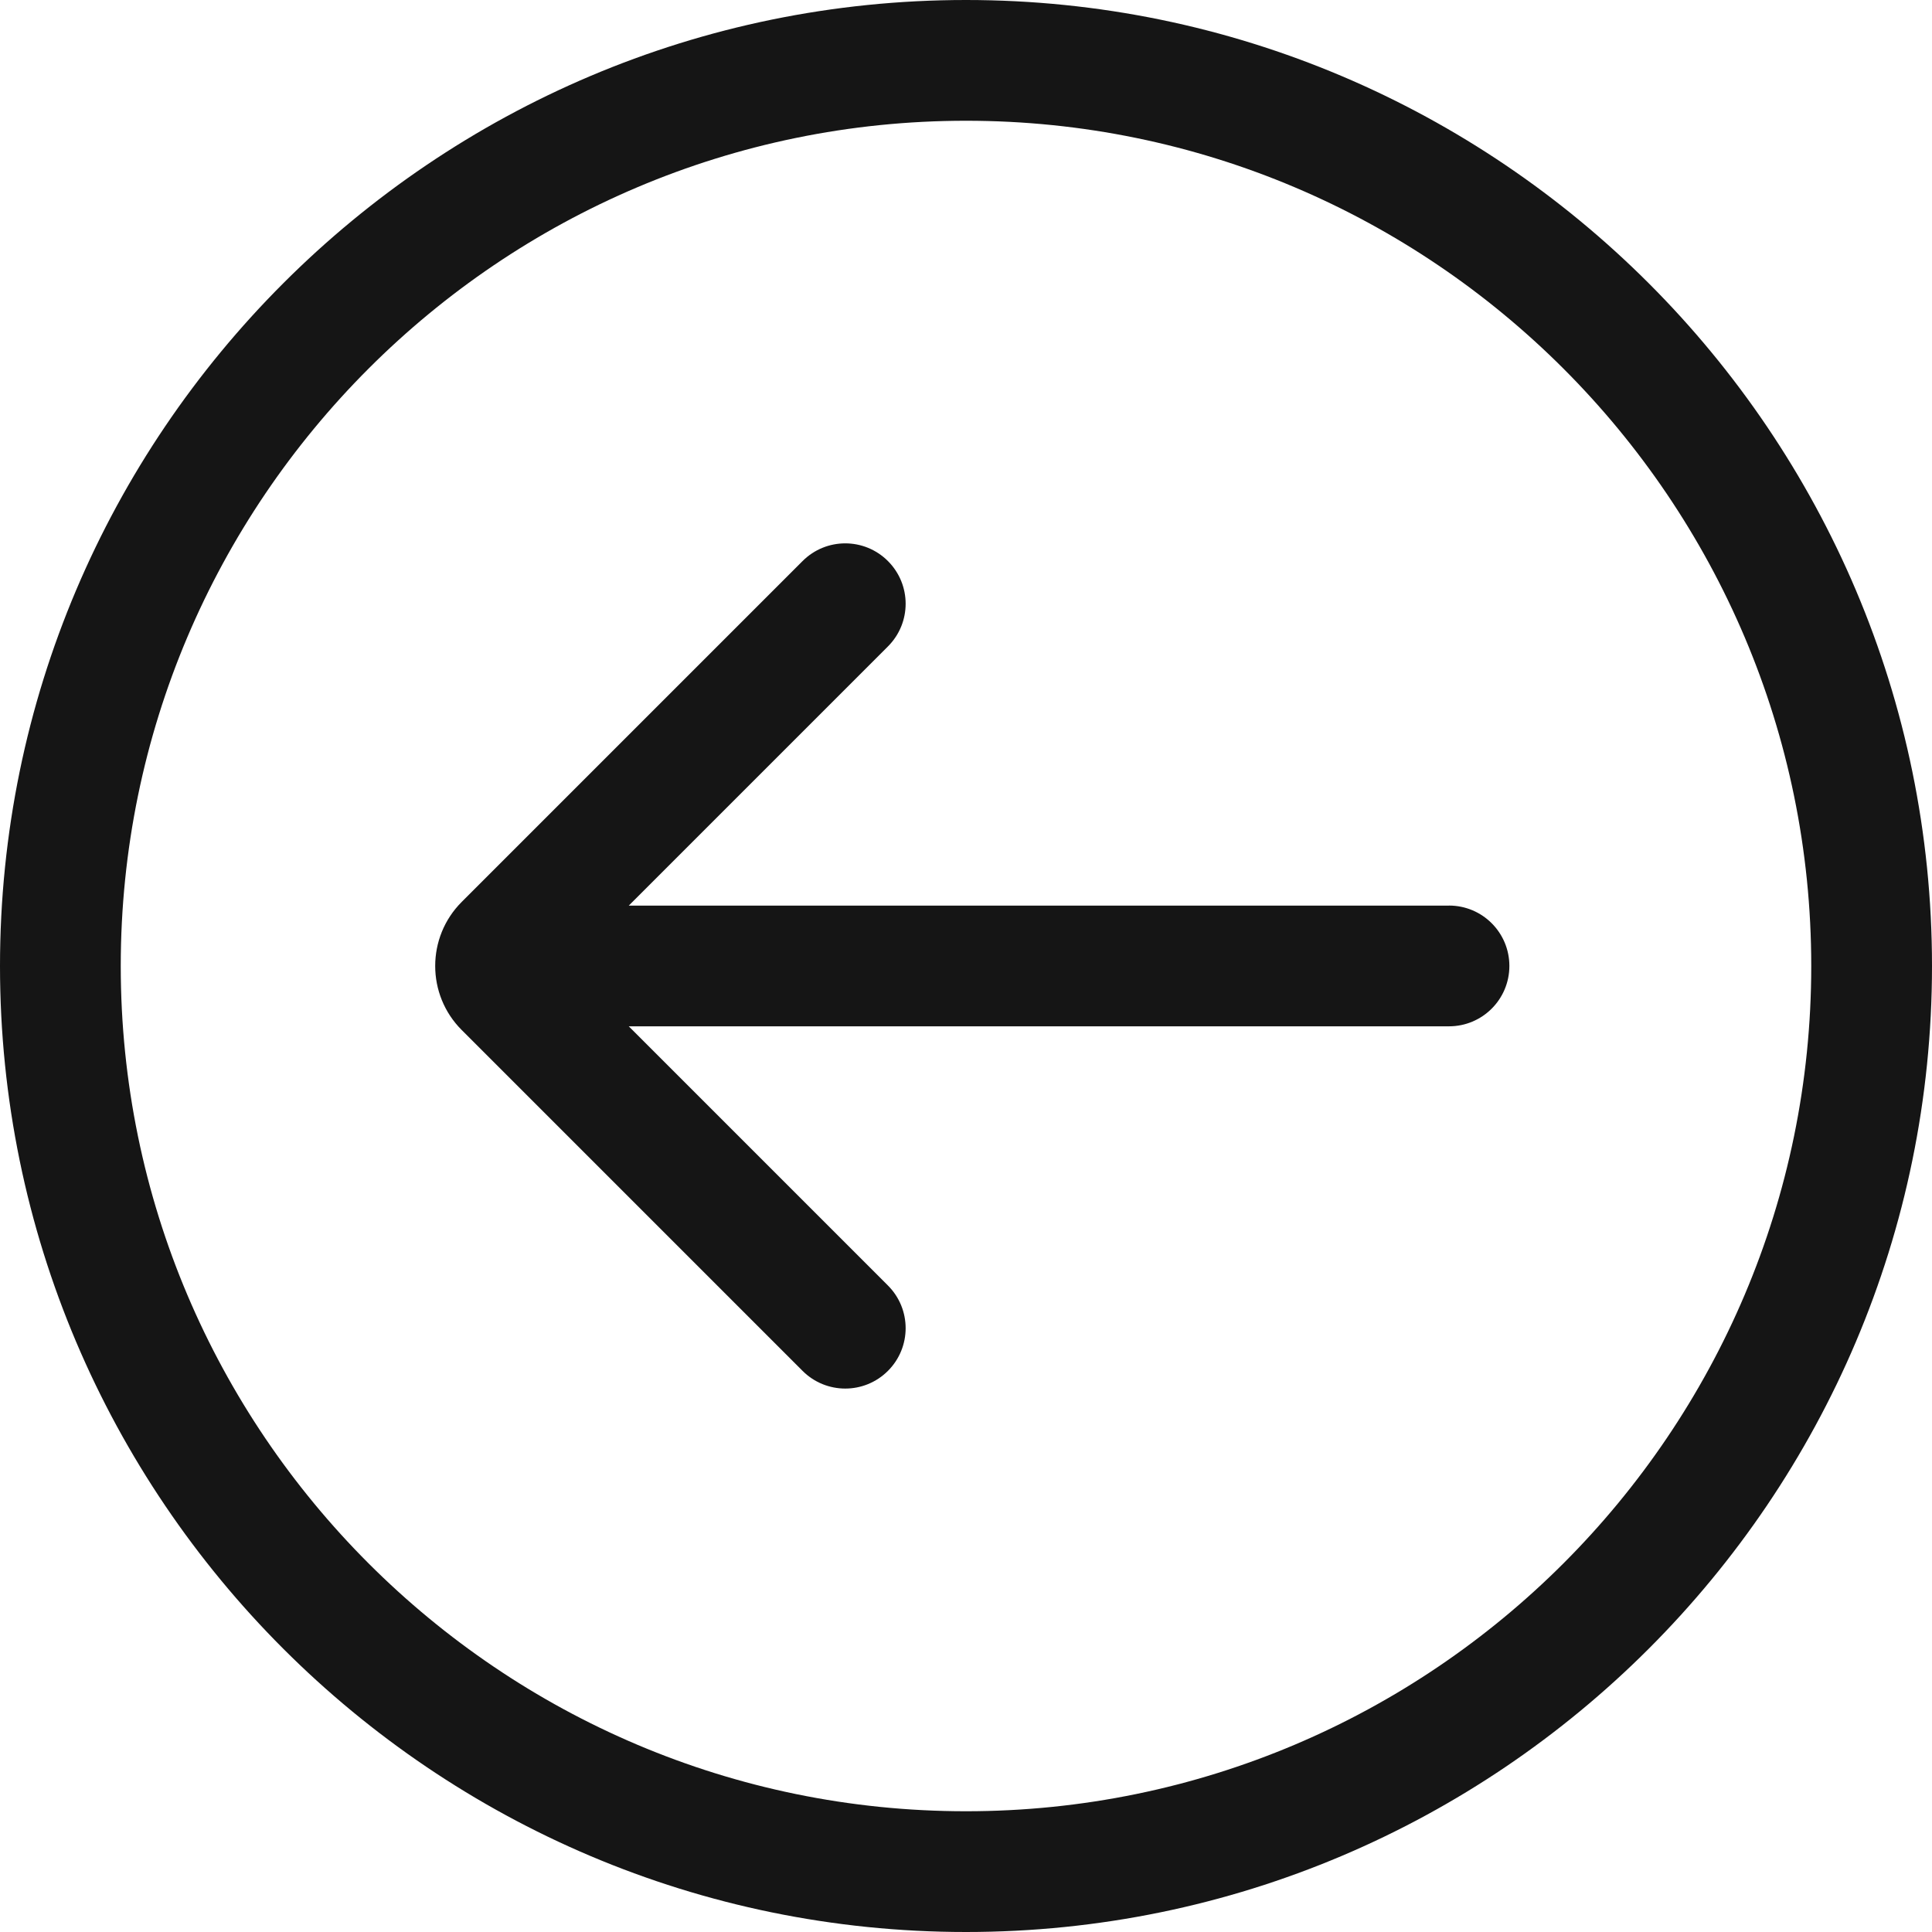 <?xml version="1.0" encoding="UTF-8"?><svg xmlns="http://www.w3.org/2000/svg" viewBox="0 0 32 32"><defs><style>.uuid-835f5e99-b520-439c-a54d-6942f069f719{fill:none;}.uuid-835f5e99-b520-439c-a54d-6942f069f719,.uuid-95243f2b-dcfb-4518-9d0c-a4dac7a65579{stroke-width:0px;}.uuid-95243f2b-dcfb-4518-9d0c-a4dac7a65579{fill:#151515;}</style></defs><g id="uuid-e4b80bed-fe9b-4eae-9f2f-ae4b94e12e24"><rect class="uuid-835f5e99-b520-439c-a54d-6942f069f719" width="32" height="32"/></g><g id="uuid-d2489b3d-4371-4684-81e8-61a722d140c0"><path class="uuid-95243f2b-dcfb-4518-9d0c-a4dac7a65579" d="M16,0C7.178,0,0,7.178,0,16s7.178,16,16,16,16-7.178,16-16S24.822,0,16,0ZM16,30c-7.72,0-14-6.28-14-14S8.28,2,16,2s14,6.28,14,14-6.28,14-14,14Z"/><path class="uuid-95243f2b-dcfb-4518-9d0c-a4dac7a65579" d="M24,15h-13.586l4.293-4.293c.391-.391.391-1.023,0-1.414s-1.023-.391-1.414,0l-5.646,5.646c-.585.585-.585,1.536,0,2.121l5.646,5.646c.195.195.451.293.707.293s.512-.098.707-.293c.391-.391.391-1.023,0-1.414l-4.293-4.293h13.586c.553,0,1-.448,1-1s-.447-1-1-1Z"/></g></svg>